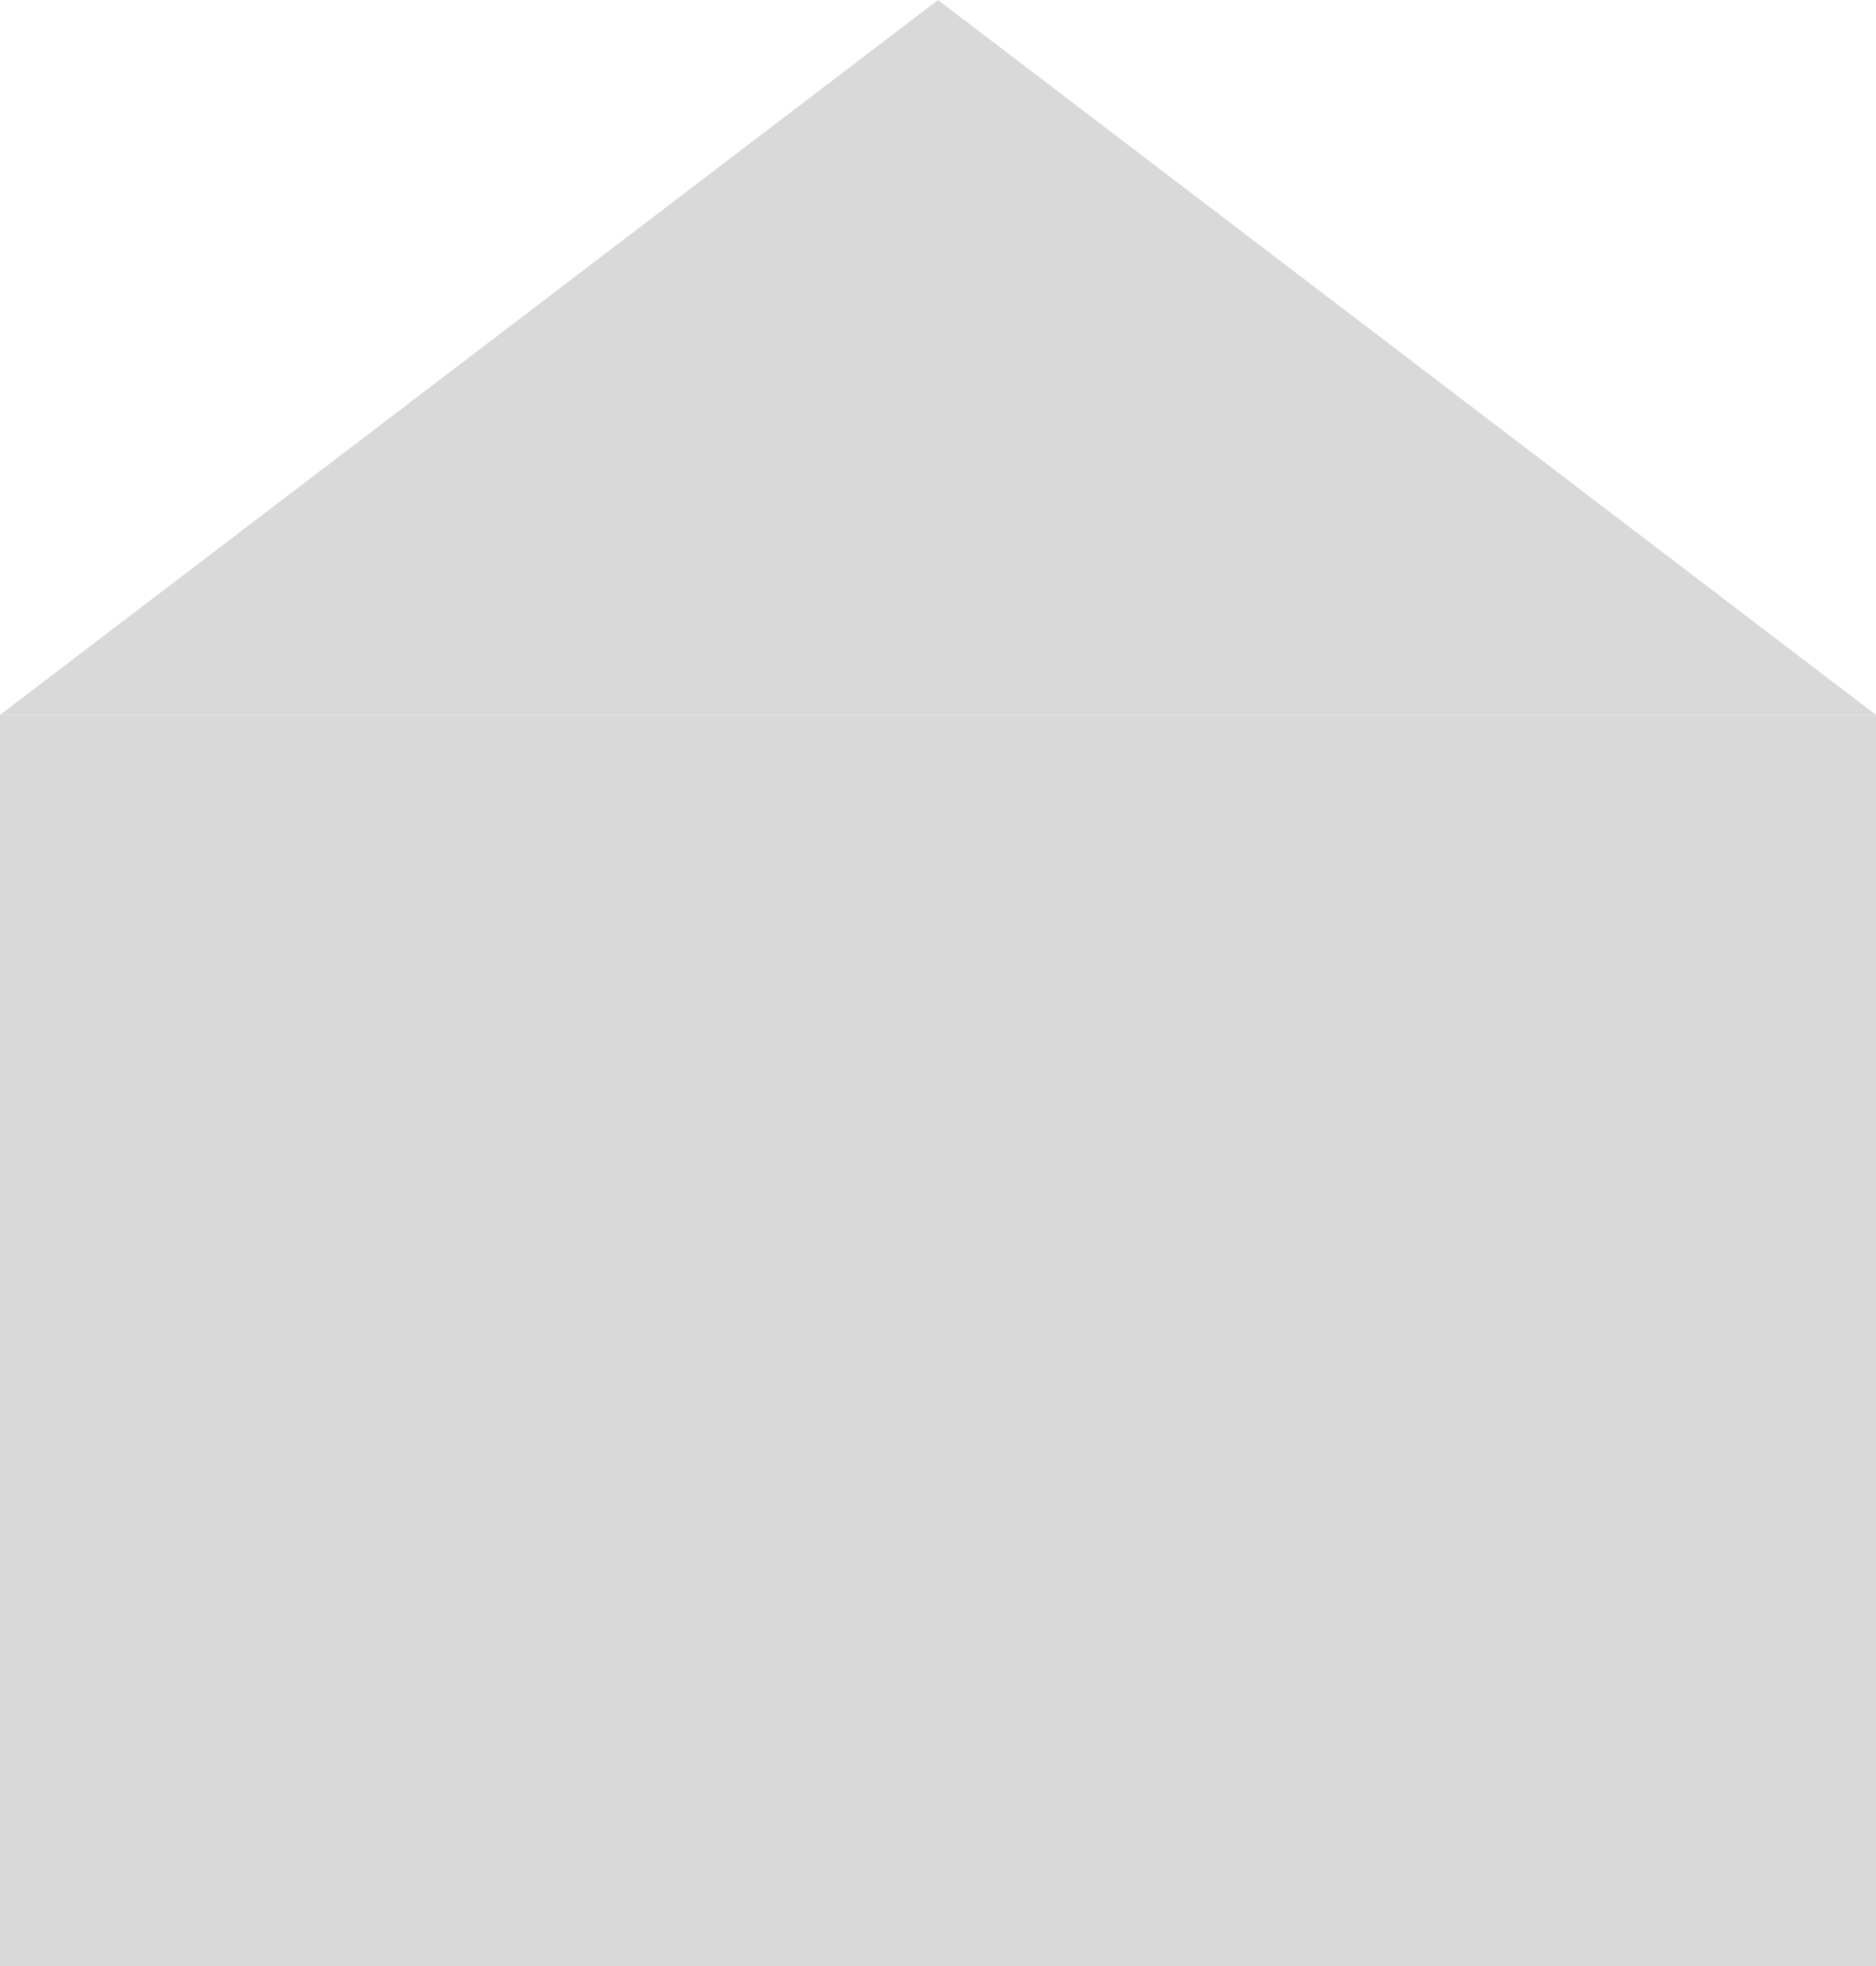 <svg width="21" height="22" viewBox="0 0 21 22" fill="none" xmlns="http://www.w3.org/2000/svg">
<rect y="8" width="21" height="14" fill="#D9D9D9"/>
<path d="M10.5 0L21 8H0L10.5 0Z" fill="#D9D9D9"/>
</svg>
